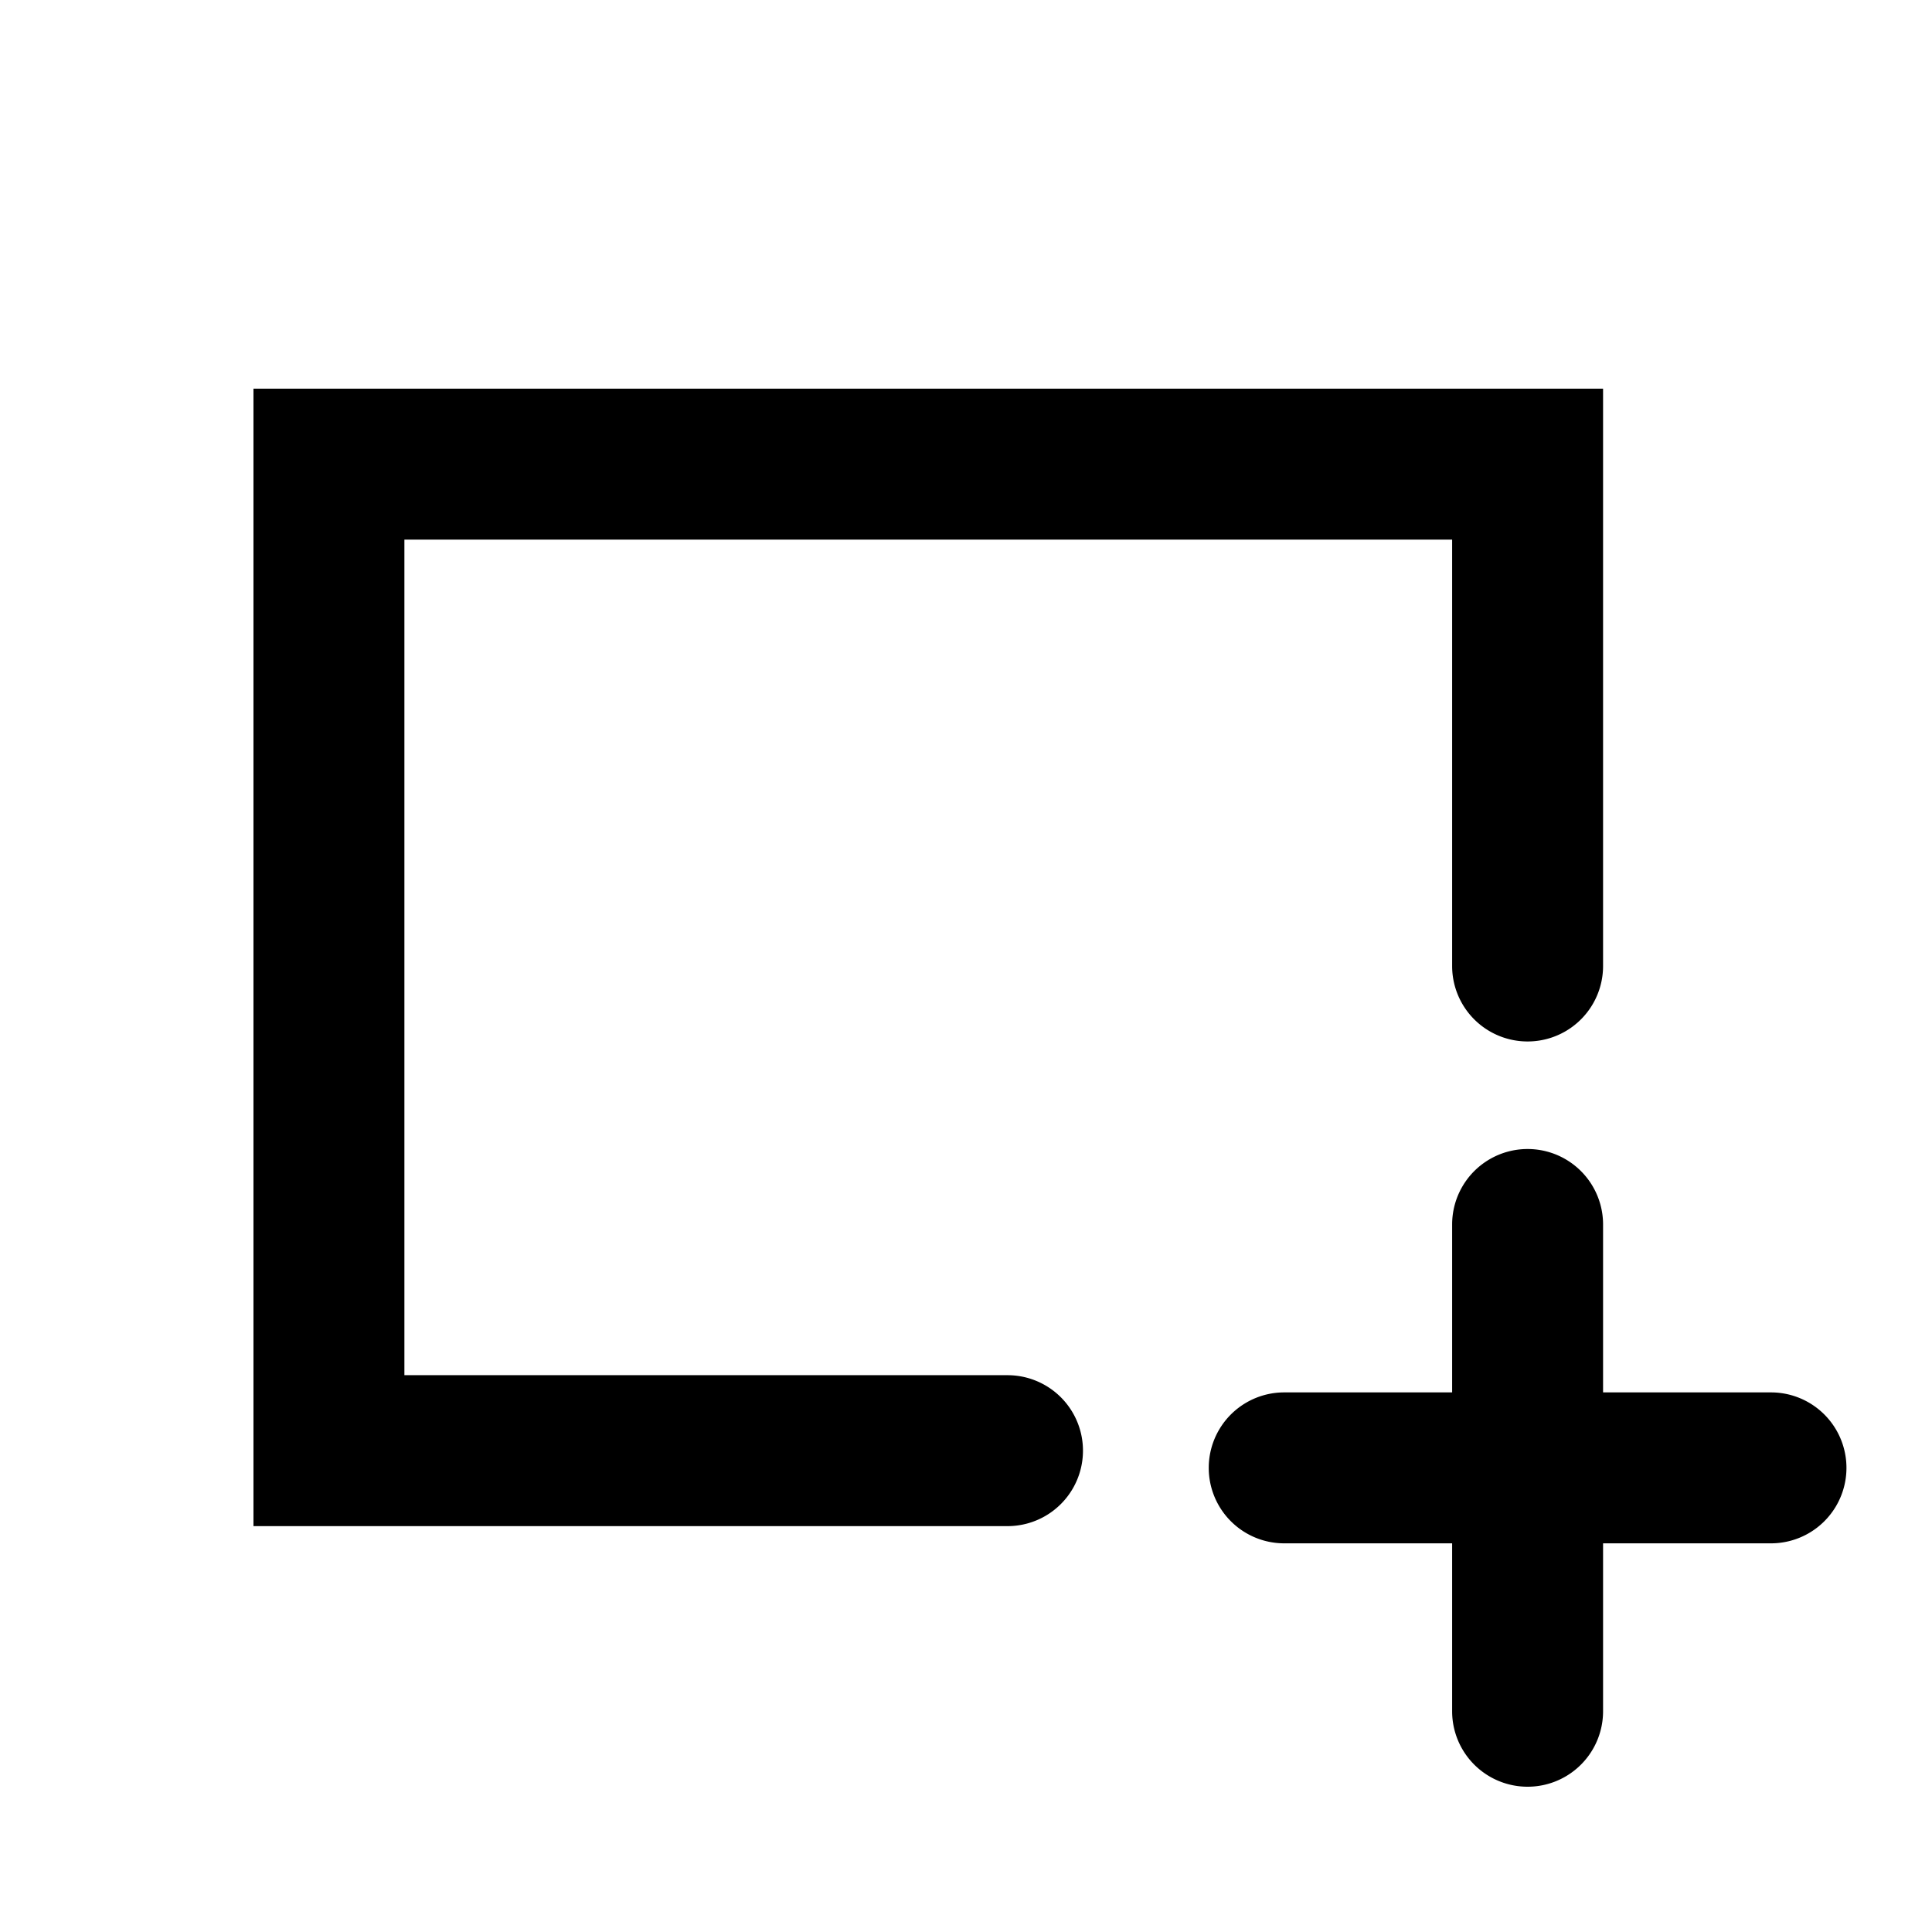 <svg xmlns="http://www.w3.org/2000/svg" viewBox="0 0 512 512">
  <title>uE610-rectangle</title>
  <g>
    <path d="M267,364.44H107.17V143H384.83V256a20,20,0,0,0,40,0V103H67.17V404.44H267a20,20,0,0,0,0-40Z"/>
    <path d="M469.33,369h-44.5V324.5a20,20,0,0,0-40,0V369h-44.5a20,20,0,1,0,0,40h44.5v44.5a20,20,0,0,0,40,0V409h44.5a20,20,0,0,0,0-40Z"/>
  </g>
</svg>
